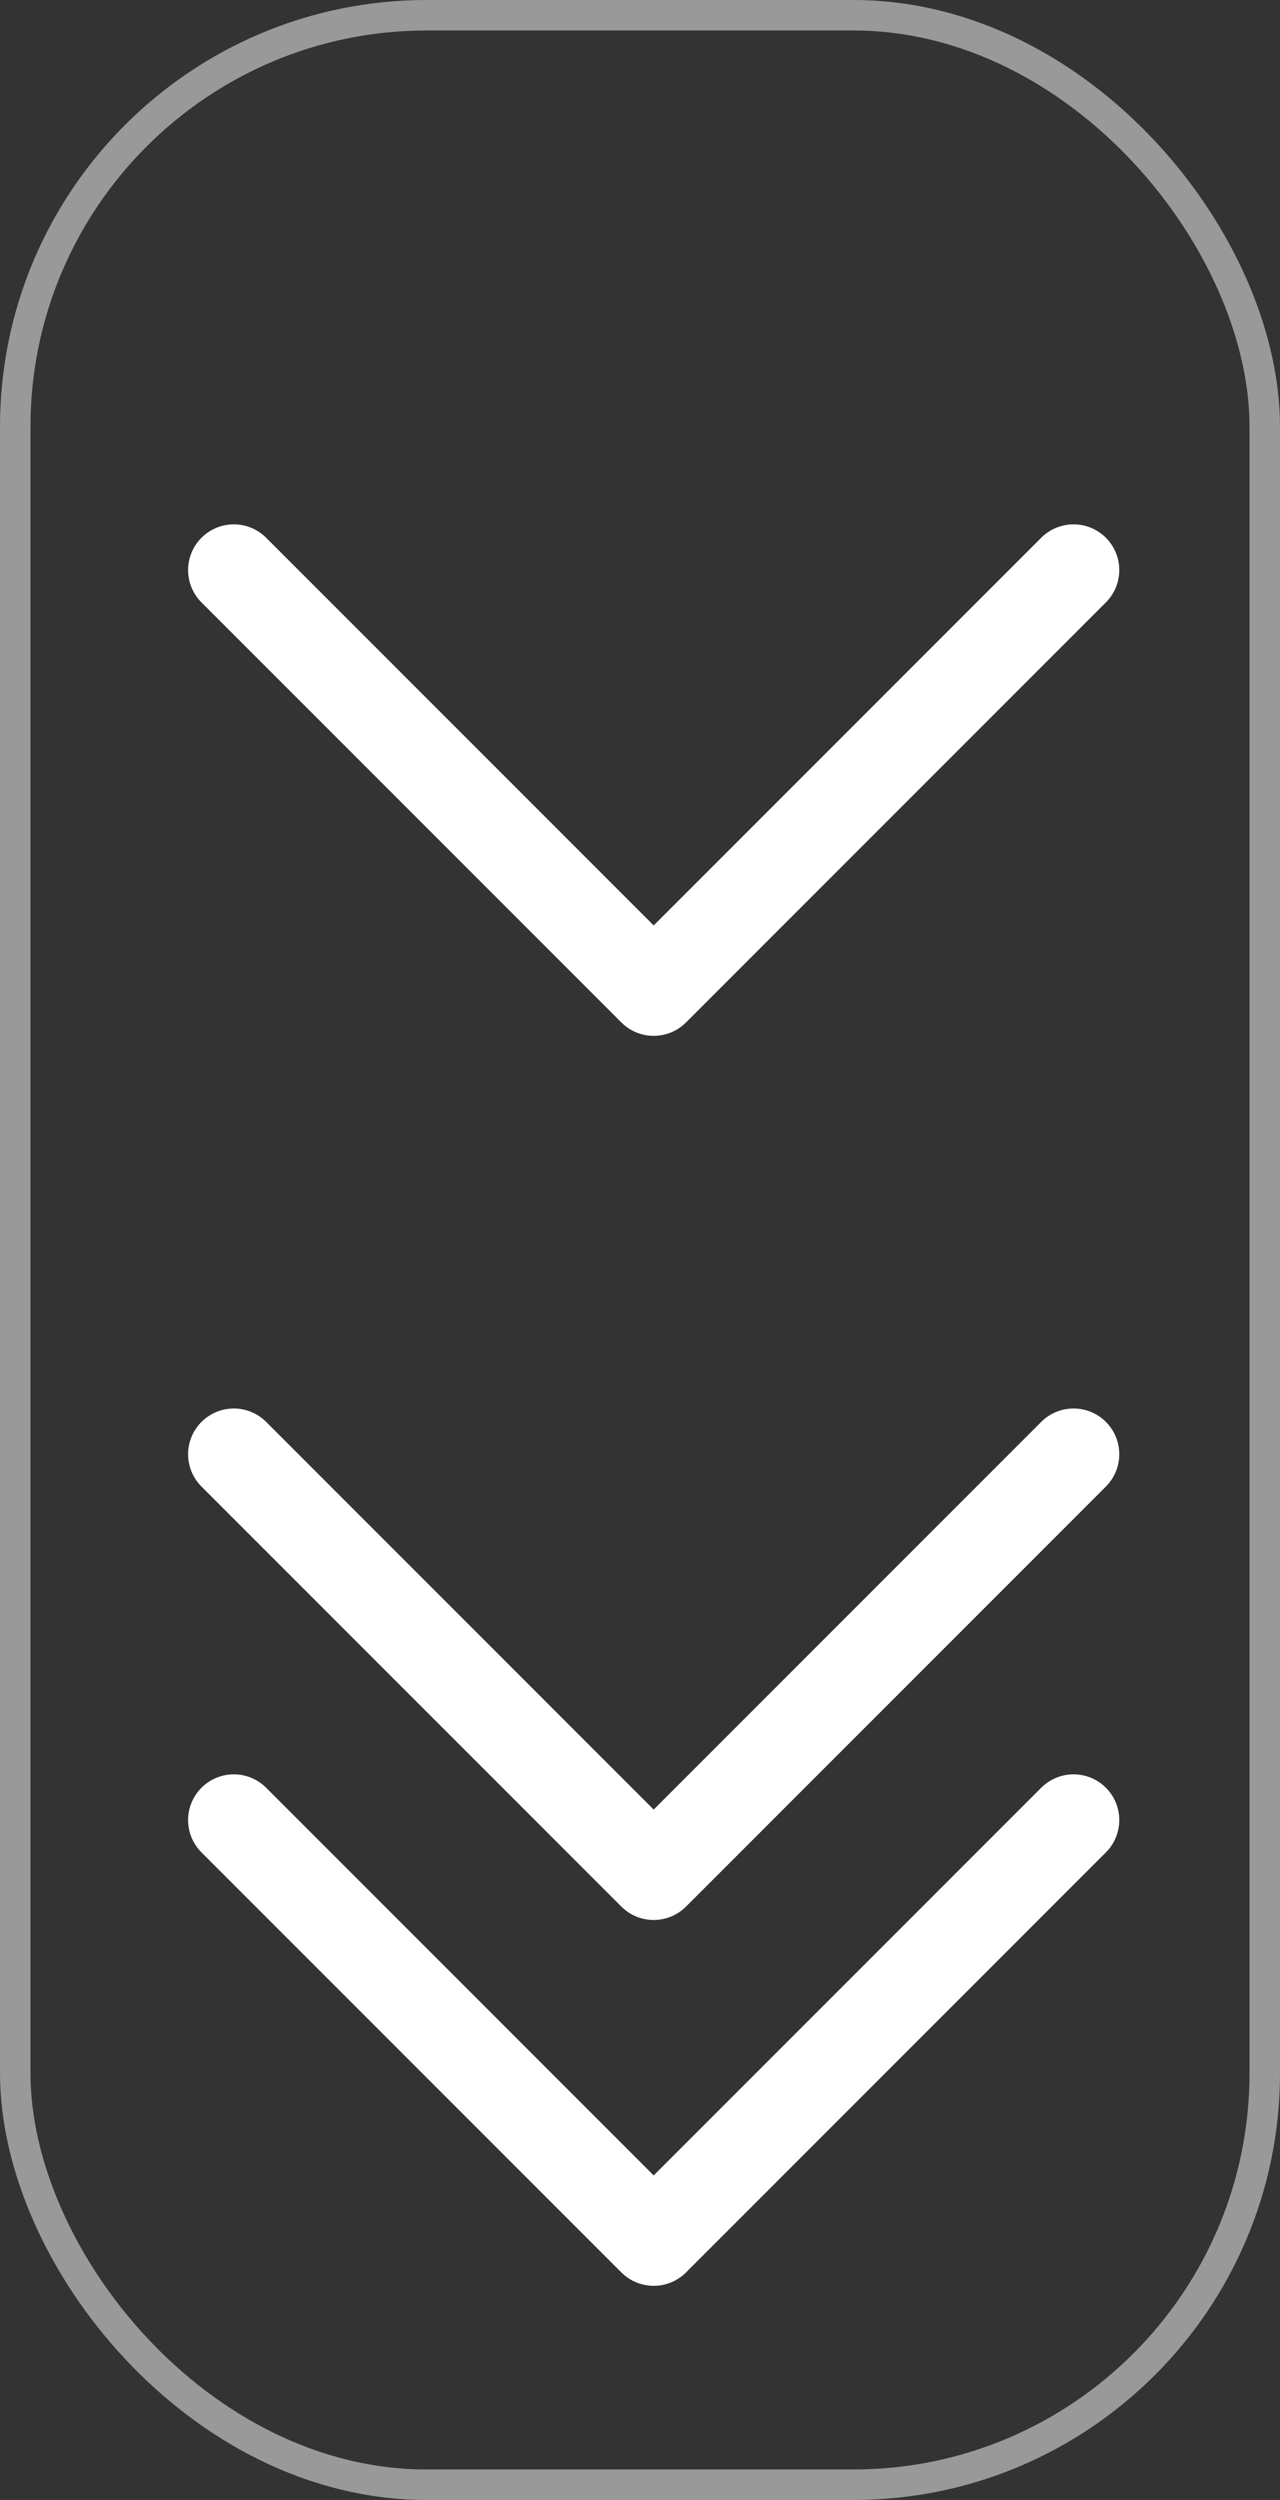 <svg xmlns="http://www.w3.org/2000/svg" width="42" height="82" viewBox="0 0 42 82"><rect x="0" y="0" width="42" height="82" fill="#333333" stroke="none"/><defs><style>.a,.b,.d{fill:none;}.a{stroke:#fff;stroke-linecap:round;stroke-linejoin:round;stroke-width:3px;}.b{stroke:rgba(255,255,255,0.5);}.c{stroke:none;}</style></defs><g transform="translate(-939 -971)"><path class="a" d="M0,0,13.777,13.777,27.554,0" transform="translate(946.672 1018.699)"/><path class="a" d="M0,0,13.777,13.777,27.554,0" transform="translate(946.672 1030.699)"/><path class="a" d="M0,0,13.777,13.777,27.554,0" transform="translate(946.672 989.699)"/><g class="b" transform="translate(939 971)"><rect class="c" width="42" height="82" rx="14"/><rect class="d" x="0.5" y="0.5" width="41" height="81" rx="13.5"/></g></g></svg>